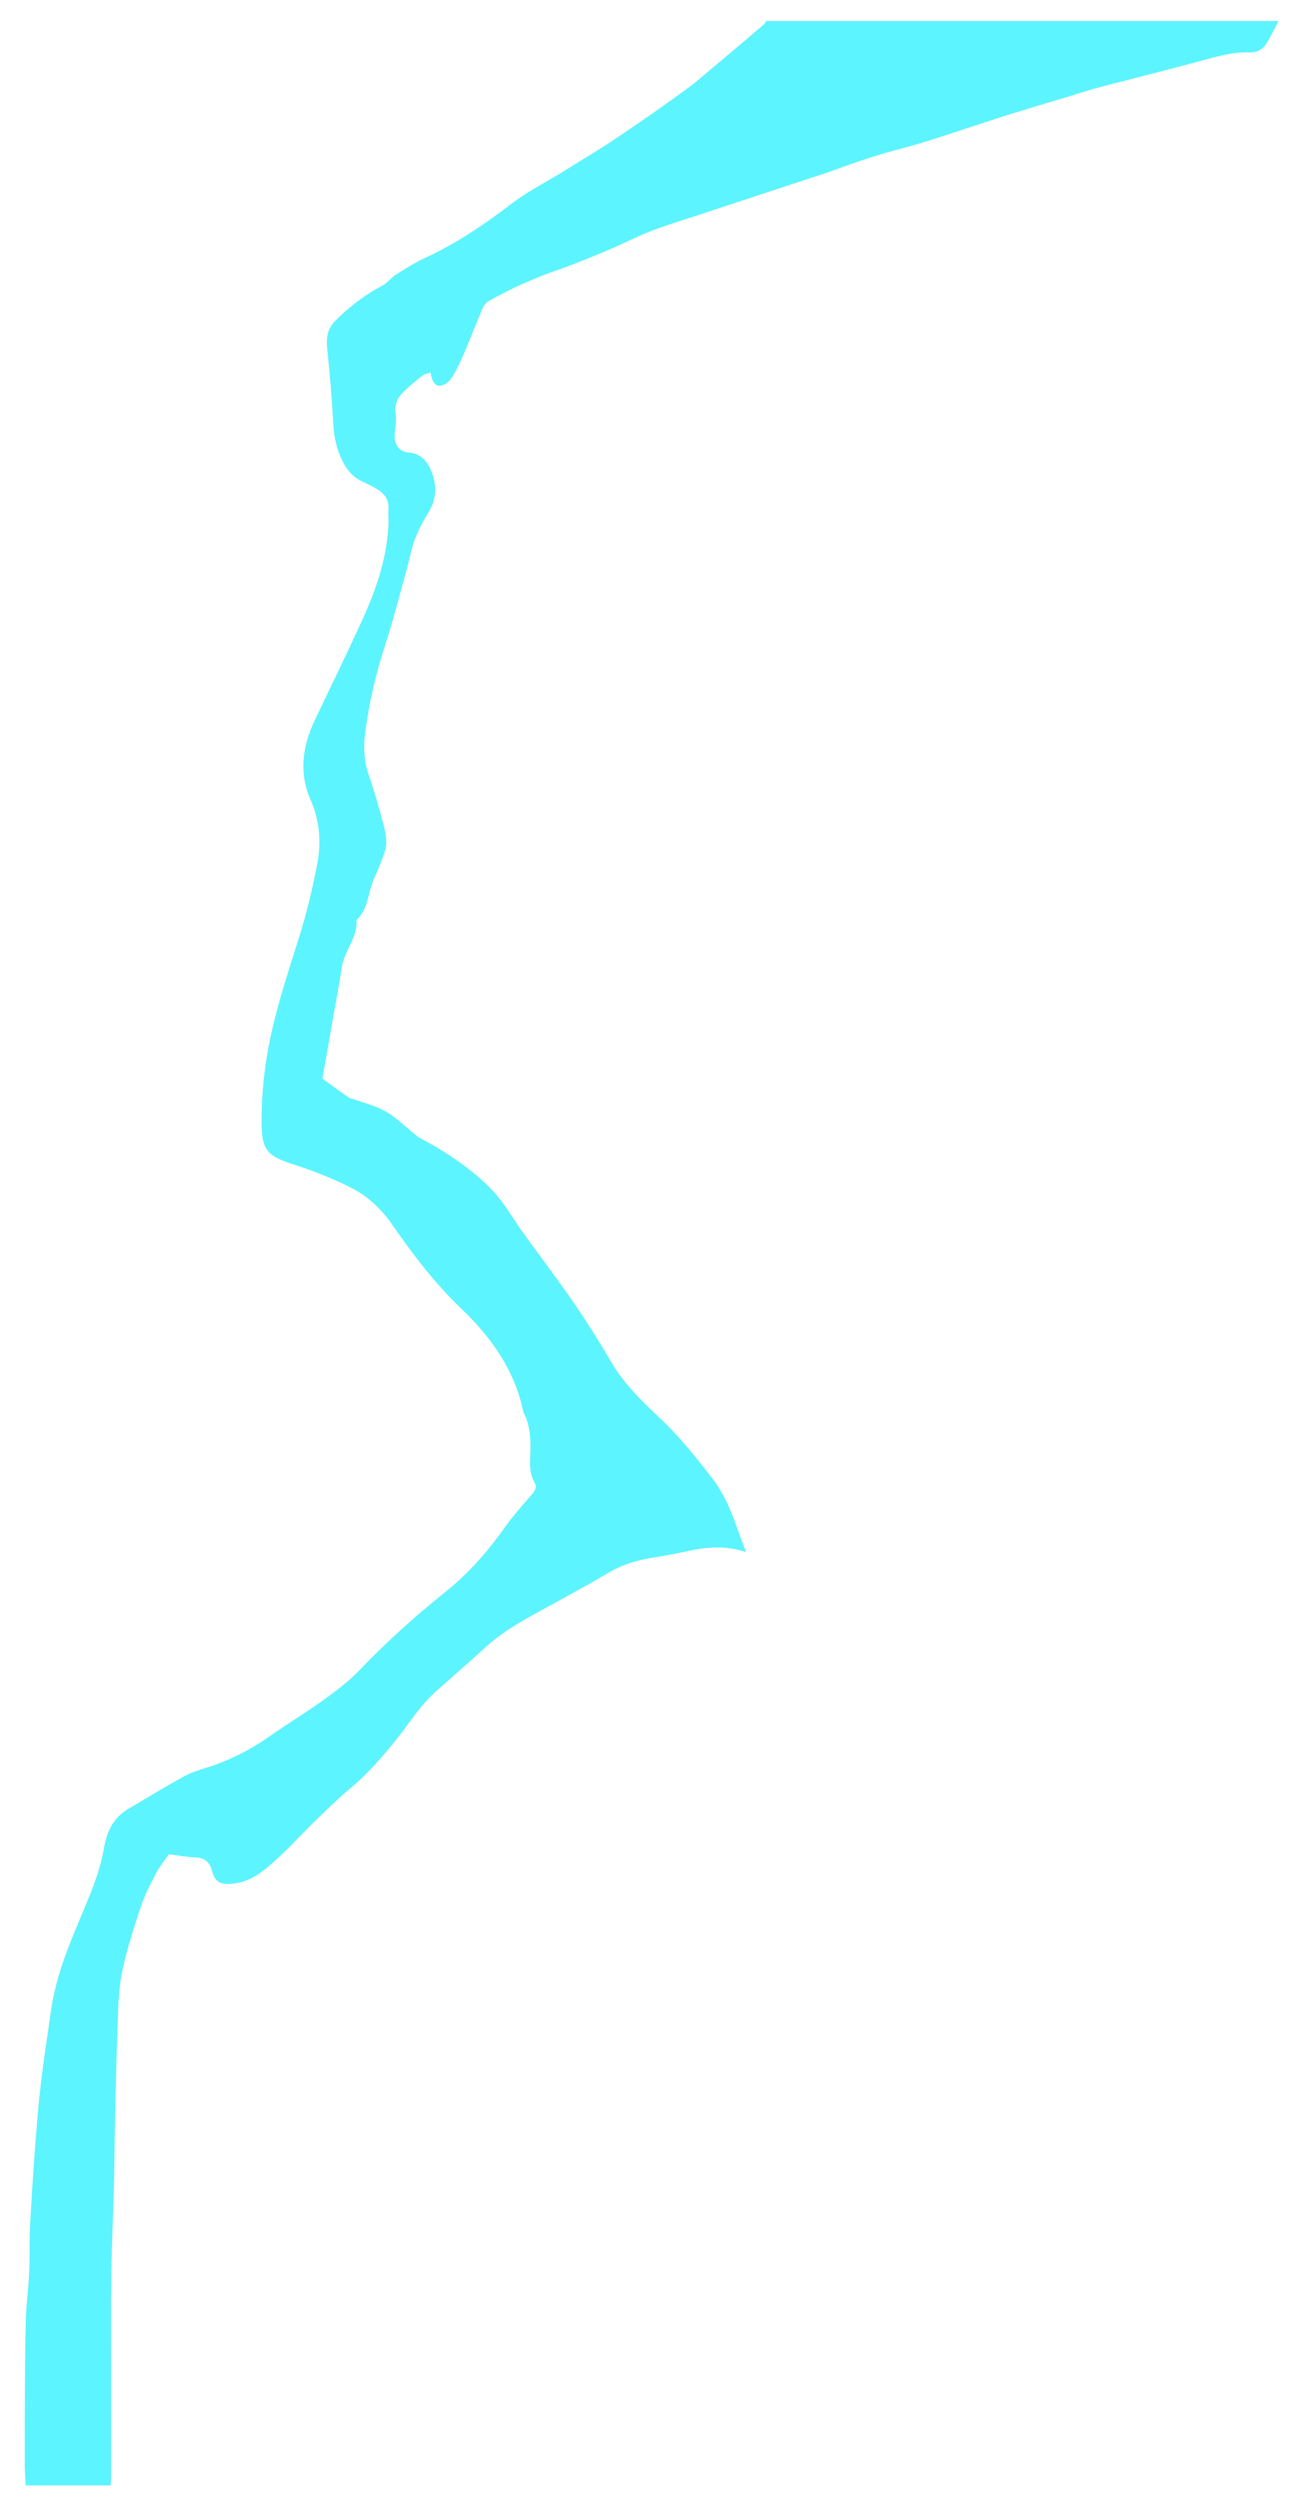 <?xml version="1.0" encoding="UTF-8"?>
<svg id="Layer_1" data-name="Layer 1" xmlns="http://www.w3.org/2000/svg" version="1.1" viewBox="0 0 52.5 101">
  <defs>
    <style>
      .cls-1 {
        fill: #5cf4ff;
      }

      .cls-1, .cls-2 {
        stroke-width: 0px;
      }

      .cls-2 {
        fill: #a515ff;
      }
    </style>
  </defs>
  <path class="cls-2" d="M-292.92-137.81"/>
  <g id="LIGHTNING_02" data-name="LIGHTNING 02">
    <path class="cls-1" d="M51.66.87c-.14.27-.27.54-.42.8-.16.28-.38.46-.74.45-.69-.03-1.34.17-2,.35-1.31.35-2.62.68-3.93,1.02-.5.13-.99.29-1.48.44-.74.22-1.48.44-2.22.67-.86.27-1.72.56-2.58.84-.61.2-1.23.4-1.85.56-.94.24-1.85.55-2.75.88-.3.11-.61.21-.92.31-1.44.47-2.87.95-4.31,1.42-.7.23-1.42.45-2.11.71-.57.22-1.11.5-1.67.74-.68.29-1.36.57-2.06.82-.99.34-1.95.76-2.86,1.28-.1.06-.2.17-.25.28-.27.64-.52,1.29-.79,1.92-.13.31-.29.61-.46.9-.06.1-.17.2-.27.26-.28.14-.44.06-.54-.25-.02-.06-.03-.12-.05-.22-.12.05-.24.06-.32.12-.25.2-.5.4-.73.62-.25.24-.42.5-.36.9.05.31-.04.64-.04.96,0,.34.21.6.54.63.52.04.79.36.95.78.22.55.21,1.09-.11,1.62-.22.36-.42.73-.57,1.13-.15.4-.22.84-.34,1.26-.28,1-.53,2-.85,2.98-.38,1.16-.65,2.34-.81,3.54-.08.59-.05,1.19.16,1.77.21.61.38,1.23.55,1.85.07.25.13.5.14.76.01.18-.03.38-.1.56-.12.35-.27.69-.42,1.03-.22.54-.21,1.17-.68,1.61.05.71-.49,1.23-.59,1.89-.1.65-.22,1.3-.34,1.96-.15.84-.29,1.68-.45,2.56.34.25.71.52,1.09.78.05.03.11.03.17.05.44.16.9.27,1.3.5.44.25.8.62,1.2.94.06.05.11.1.18.13,1.01.53,1.94,1.15,2.76,1.94.52.5.88,1.11,1.28,1.7.55.78,1.13,1.54,1.68,2.31.72.99,1.38,2.02,2,3.08.49.84,1.18,1.54,1.89,2.2.82.76,1.51,1.62,2.2,2.51.54.7.83,1.48,1.11,2.29.08.22.16.44.26.7-.81-.27-1.56-.21-2.31-.05-.47.1-.95.2-1.42.27-.64.1-1.25.27-1.82.61-1.01.6-2.05,1.15-3.08,1.72-.66.37-1.31.76-1.88,1.28-.67.61-1.35,1.2-2.02,1.8-.67.59-1.12,1.36-1.68,2.04-.54.66-1.09,1.3-1.75,1.85-.57.47-1.09.99-1.62,1.51-.46.45-.89.93-1.37,1.36-.52.48-1.06.95-1.82,1.01-.46.04-.68-.06-.8-.49-.1-.36-.28-.56-.67-.57-.37-.02-.74-.09-1.09-.13-.19.28-.39.52-.53.8-.22.43-.45.86-.6,1.32-.28.84-.55,1.69-.74,2.55-.14.67-.17,1.37-.19,2.06-.05,1.31-.08,2.62-.11,3.92-.02.84-.02,1.68-.04,2.52-.03,1.25-.09,2.49-.11,3.74-.02,1.21-.01,2.42-.01,3.62,0,1.56,0,3.12,0,4.68,0,.09-.01.19-.02.29H1.04c-.01-.27-.04-.53-.04-.78,0-1.93,0-3.85.04-5.78.01-.69.11-1.38.14-2.07.03-.72,0-1.44.05-2.16.09-1.53.19-3.07.33-4.59.12-1.27.32-2.53.5-3.79.14-.98.44-1.92.81-2.84.31-.78.66-1.55.95-2.34.18-.48.31-.99.4-1.49.12-.64.39-1.15.96-1.49.77-.45,1.52-.92,2.3-1.34.34-.18.72-.28,1.09-.4.84-.29,1.63-.7,2.36-1.22.73-.51,1.49-.97,2.21-1.49.47-.34.94-.7,1.34-1.11,1.1-1.15,2.27-2.21,3.51-3.2.91-.73,1.69-1.6,2.37-2.56.34-.49.74-.93,1.13-1.38.13-.15.22-.31.12-.48-.27-.46-.17-.95-.17-1.43,0-.45-.04-.89-.23-1.31-.02-.04-.05-.08-.06-.13-.35-1.68-1.29-3-2.5-4.16-1.07-1.02-1.96-2.19-2.8-3.4-.42-.61-.96-1.13-1.64-1.48-.79-.4-1.61-.72-2.46-.99-.98-.32-1.17-.6-1.18-1.63,0-1.24.13-2.47.41-3.69.28-1.25.68-2.46,1.06-3.67.32-1,.57-2.02.77-3.05.18-.9.12-1.79-.26-2.66-.48-1.09-.32-2.18.18-3.23.63-1.32,1.27-2.63,1.88-3.96.57-1.24,1.02-2.52,1.09-3.9.01-.23-.02-.45,0-.68.02-.37-.18-.61-.47-.78-.19-.12-.4-.22-.6-.31-.44-.21-.69-.57-.87-1-.2-.47-.28-.95-.3-1.46-.05-.98-.14-1.97-.24-2.95-.04-.42.03-.77.32-1.07.57-.57,1.21-1.06,1.93-1.44.19-.1.33-.3.51-.42.38-.24.77-.49,1.18-.68,1.26-.58,2.39-1.34,3.49-2.18.66-.51,1.42-.89,2.13-1.33.75-.47,1.52-.92,2.25-1.42.91-.61,1.81-1.24,2.7-1.89.42-.3.8-.65,1.2-.98.66-.55,1.31-1.1,1.96-1.66.03-.03.04-.08.07-.12,6.91,0,13.81,0,20.72,0Z"/>
  </g>
</svg>